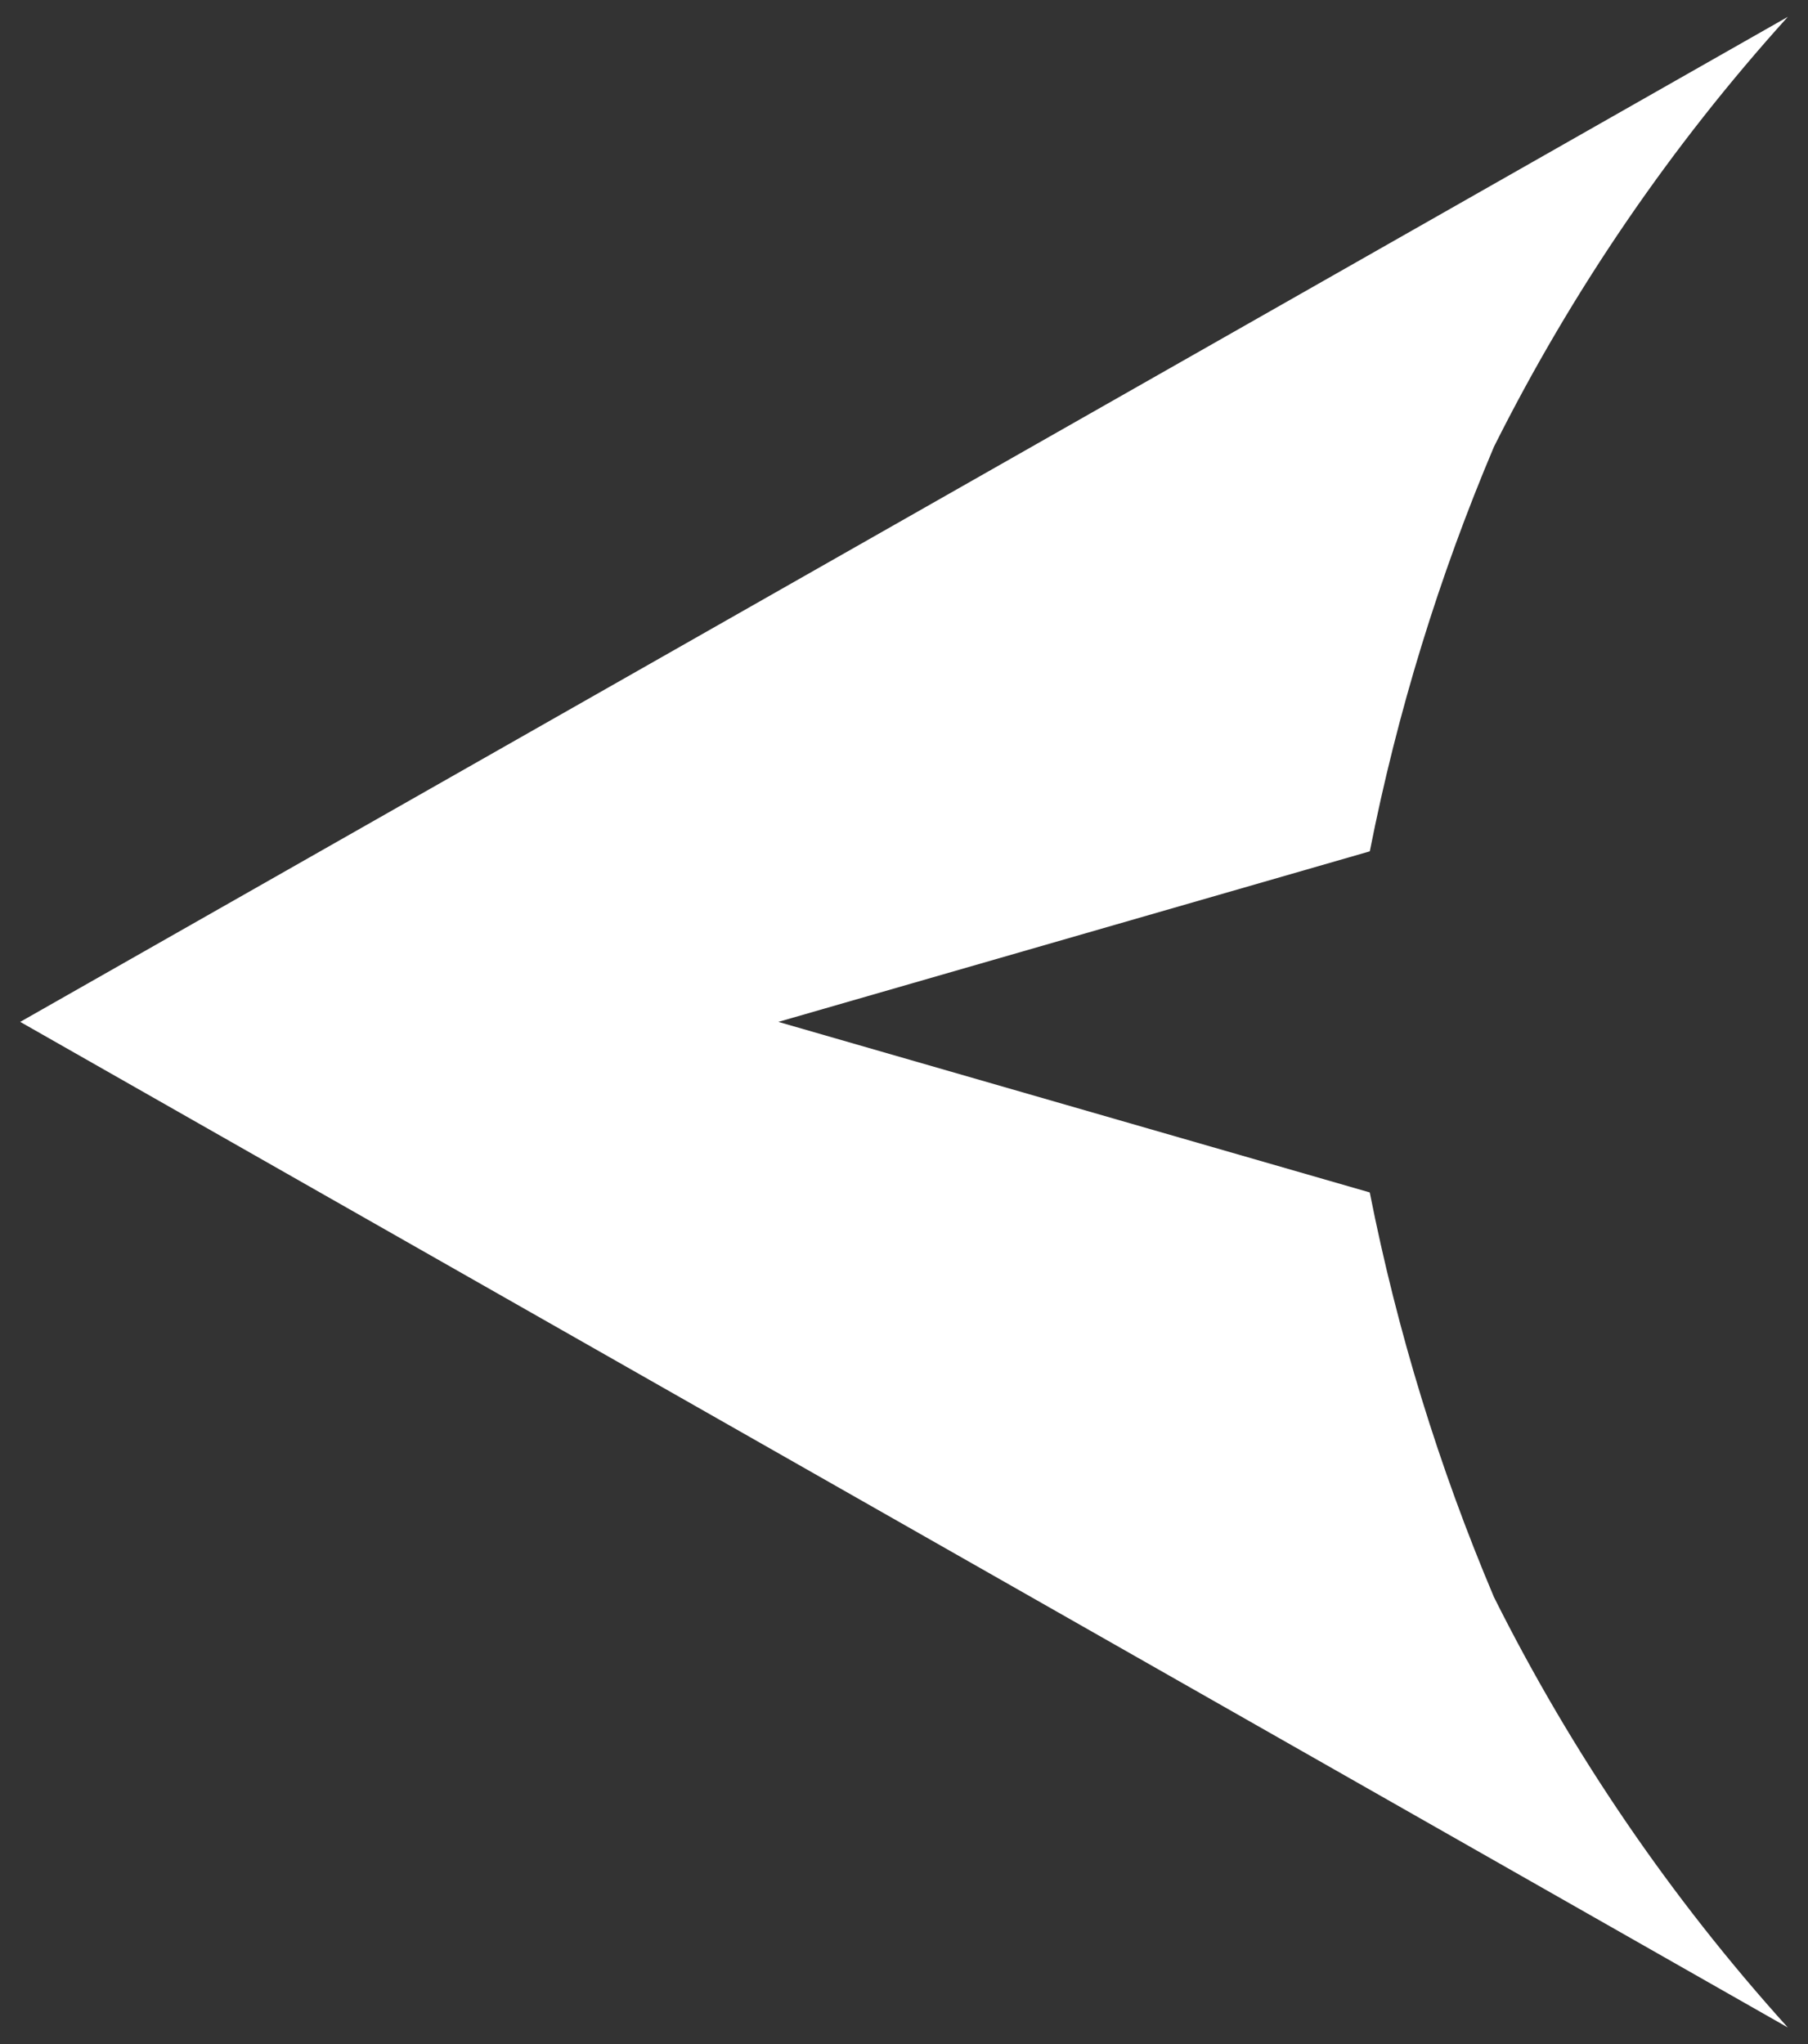 <?xml version="1.0" encoding="UTF-8"?><svg id="Layer_1" xmlns="http://www.w3.org/2000/svg" viewBox="0 0 406 459"><rect x="0" y="0" width="406" height="459" fill="#333333" stroke="none"/><defs><style>.cls-1{fill:#fff;}</style></defs><g id="Group_216"><path id="Path_20" class="cls-1" d="M335.49,100.29c-12.39,29.25-21.74,59.69-27.89,90.86l-132.83,38.3H4.53l69.3-39.4L401.47,3.78c-26.26,29.04-48.45,61.5-65.98,96.51ZM73.83,268.87L4.53,229.44H174.76l132.83,38.3c6.16,31.16,15.5,61.61,27.89,90.86,17.52,35.05,39.71,67.55,65.98,96.63L73.83,268.87Z"/></g></svg>